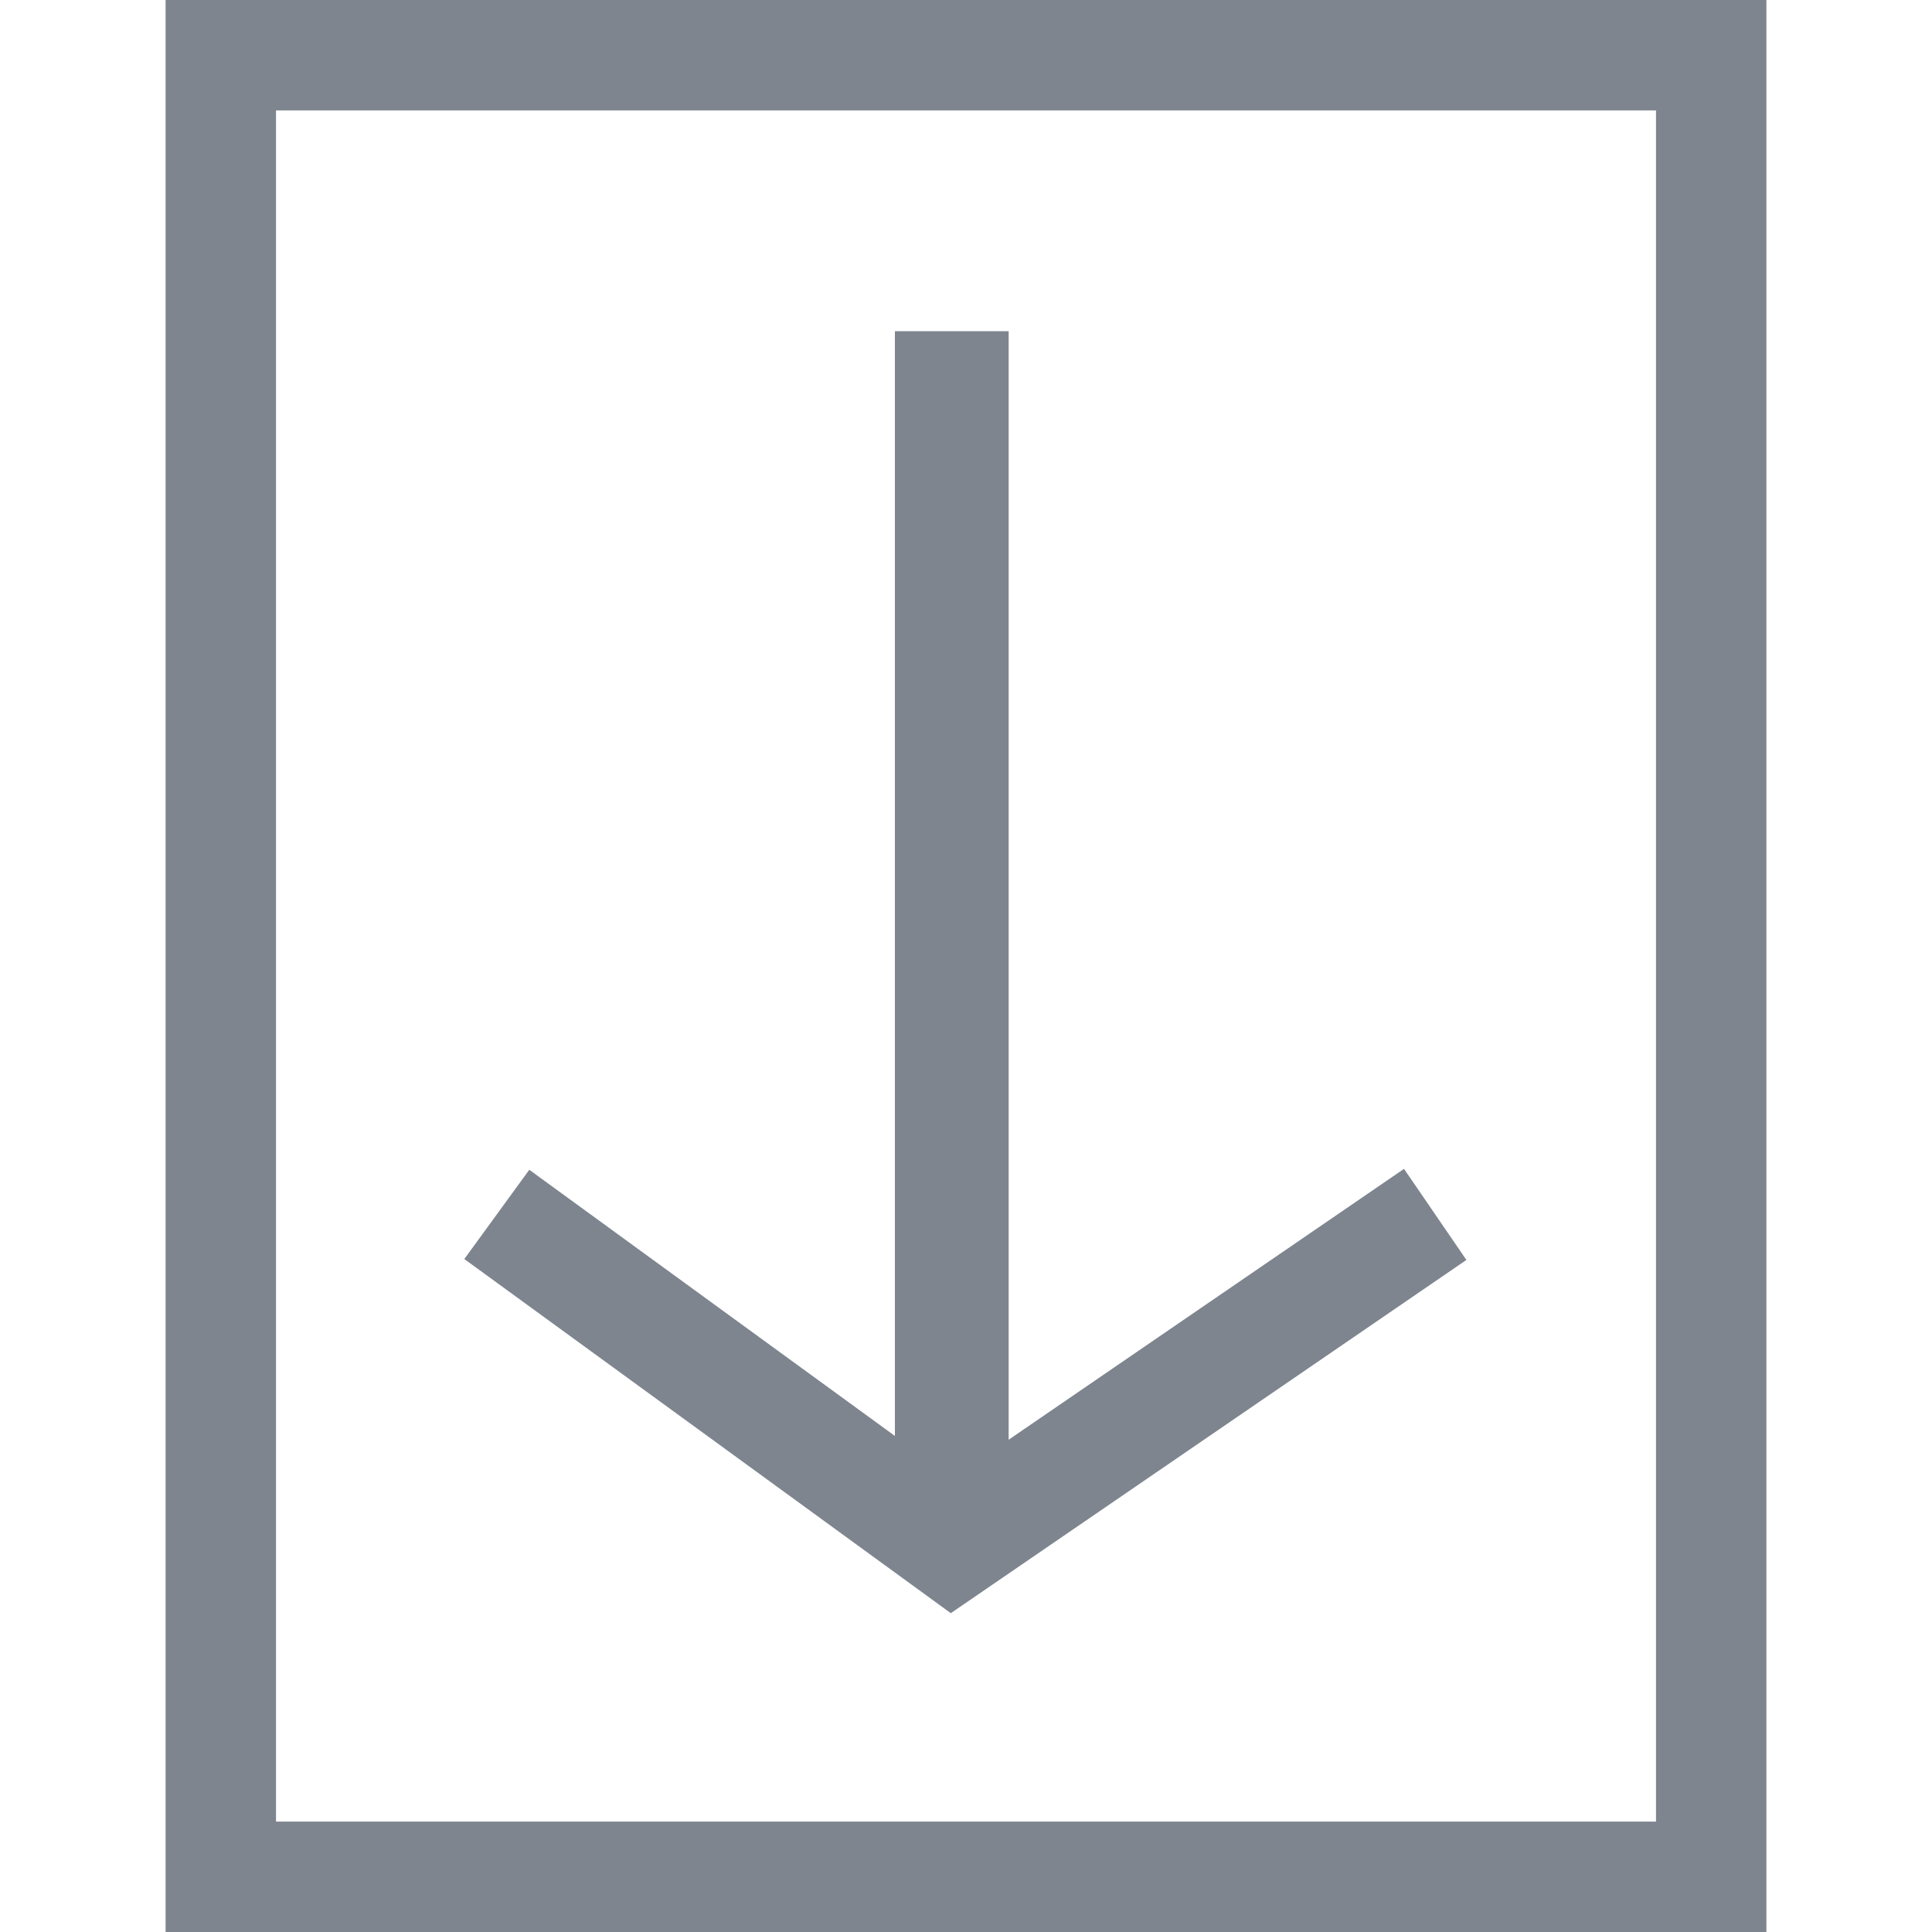 <svg width="35" height="35" viewBox="0 0 35 35" fill="none" xmlns="http://www.w3.org/2000/svg">
<rect x="4" y="1" width="27" height="33" stroke="#7e858f" stroke-width="2"/>
<rect x="16.212" y="6" width="2.061" height="22" fill="#7e858f"/>
<path d="M9 22L17.242 28L26 22" stroke="#7e858f" stroke-width="2"/>
</svg>
